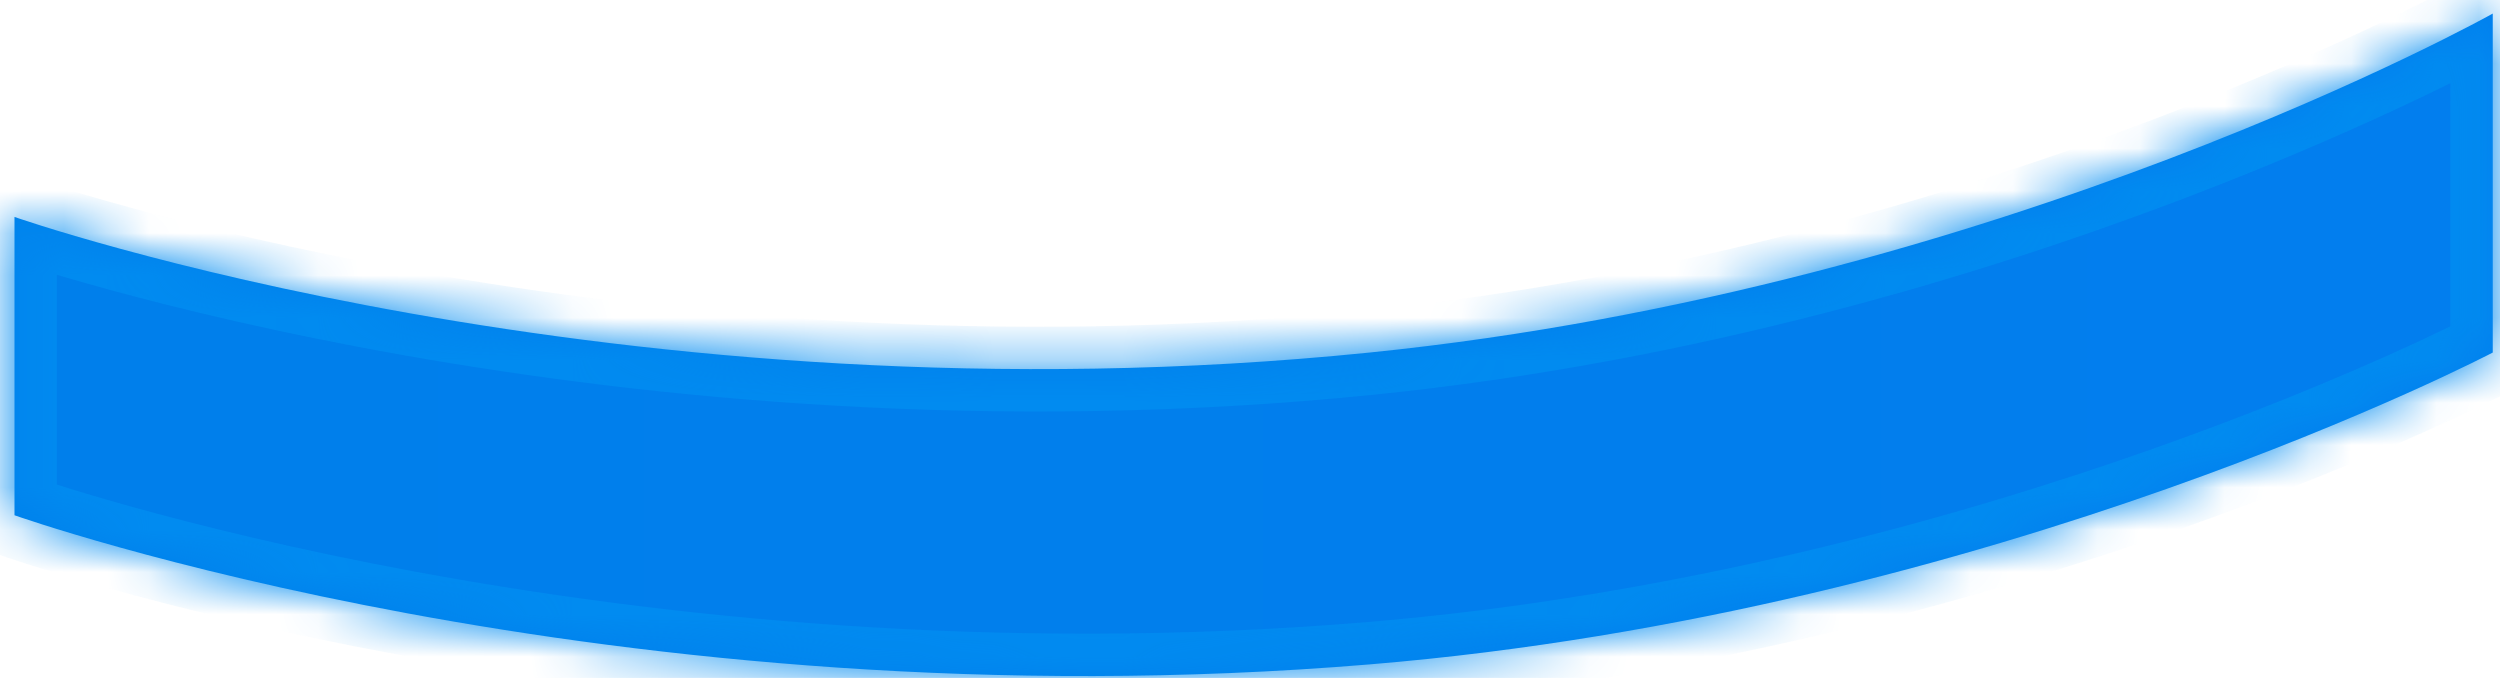 ﻿<?xml version="1.0" encoding="utf-8"?>
<svg version="1.1" xmlns:xlink="http://www.w3.org/1999/xlink" width="59px" height="16px" xmlns="http://www.w3.org/2000/svg">
  <defs>
    <linearGradient gradientUnits="userSpaceOnUse" x1="0" y1="8" x2="59" y2="8" id="LinearGradient621">
      <stop id="Stop622" stop-color="#007feb" offset="0" />
      <stop id="Stop623" stop-color="#007feb" offset="0.01" />
      <stop id="Stop624" stop-color="#027eee" offset="1" />
    </linearGradient>
    <mask fill="white" id="clip625">
      <path d="M 32.322 8.32  C 14.595 10.121  0.342 5.12  0.342 5.12  L 0.342 12.16  C 0.342 12.16  14.436 17.164  32.322 15.68  C 47.136 14.451  58.829 8.32  58.829 8.32  L 58.829 0.32  C 58.829 0.32  47.274 6.801  32.322 8.32  Z " fill-rule="evenodd" />
    </mask>
  </defs>
  <g transform="matrix(1 0 0 1 -403 -551 )">
    <path d="M 32.322 8.32  C 14.595 10.121  0.342 5.12  0.342 5.12  L 0.342 12.16  C 0.342 12.16  14.436 17.164  32.322 15.68  C 47.136 14.451  58.829 8.32  58.829 8.32  L 58.829 0.32  C 58.829 0.32  47.274 6.801  32.322 8.32  Z " fill-rule="nonzero" fill="url(#LinearGradient621)" stroke="none" transform="matrix(1 0 0 1 403 551 )" />
    <path d="M 32.322 8.32  C 14.595 10.121  0.342 5.12  0.342 5.12  L 0.342 12.16  C 0.342 12.16  14.436 17.164  32.322 15.68  C 47.136 14.451  58.829 8.32  58.829 8.32  L 58.829 0.32  C 58.829 0.32  47.274 6.801  32.322 8.32  Z " stroke-width="2" stroke="#018bf0" fill="none" transform="matrix(1 0 0 1 403 551 )" mask="url(#clip625)" />
  </g>
</svg>